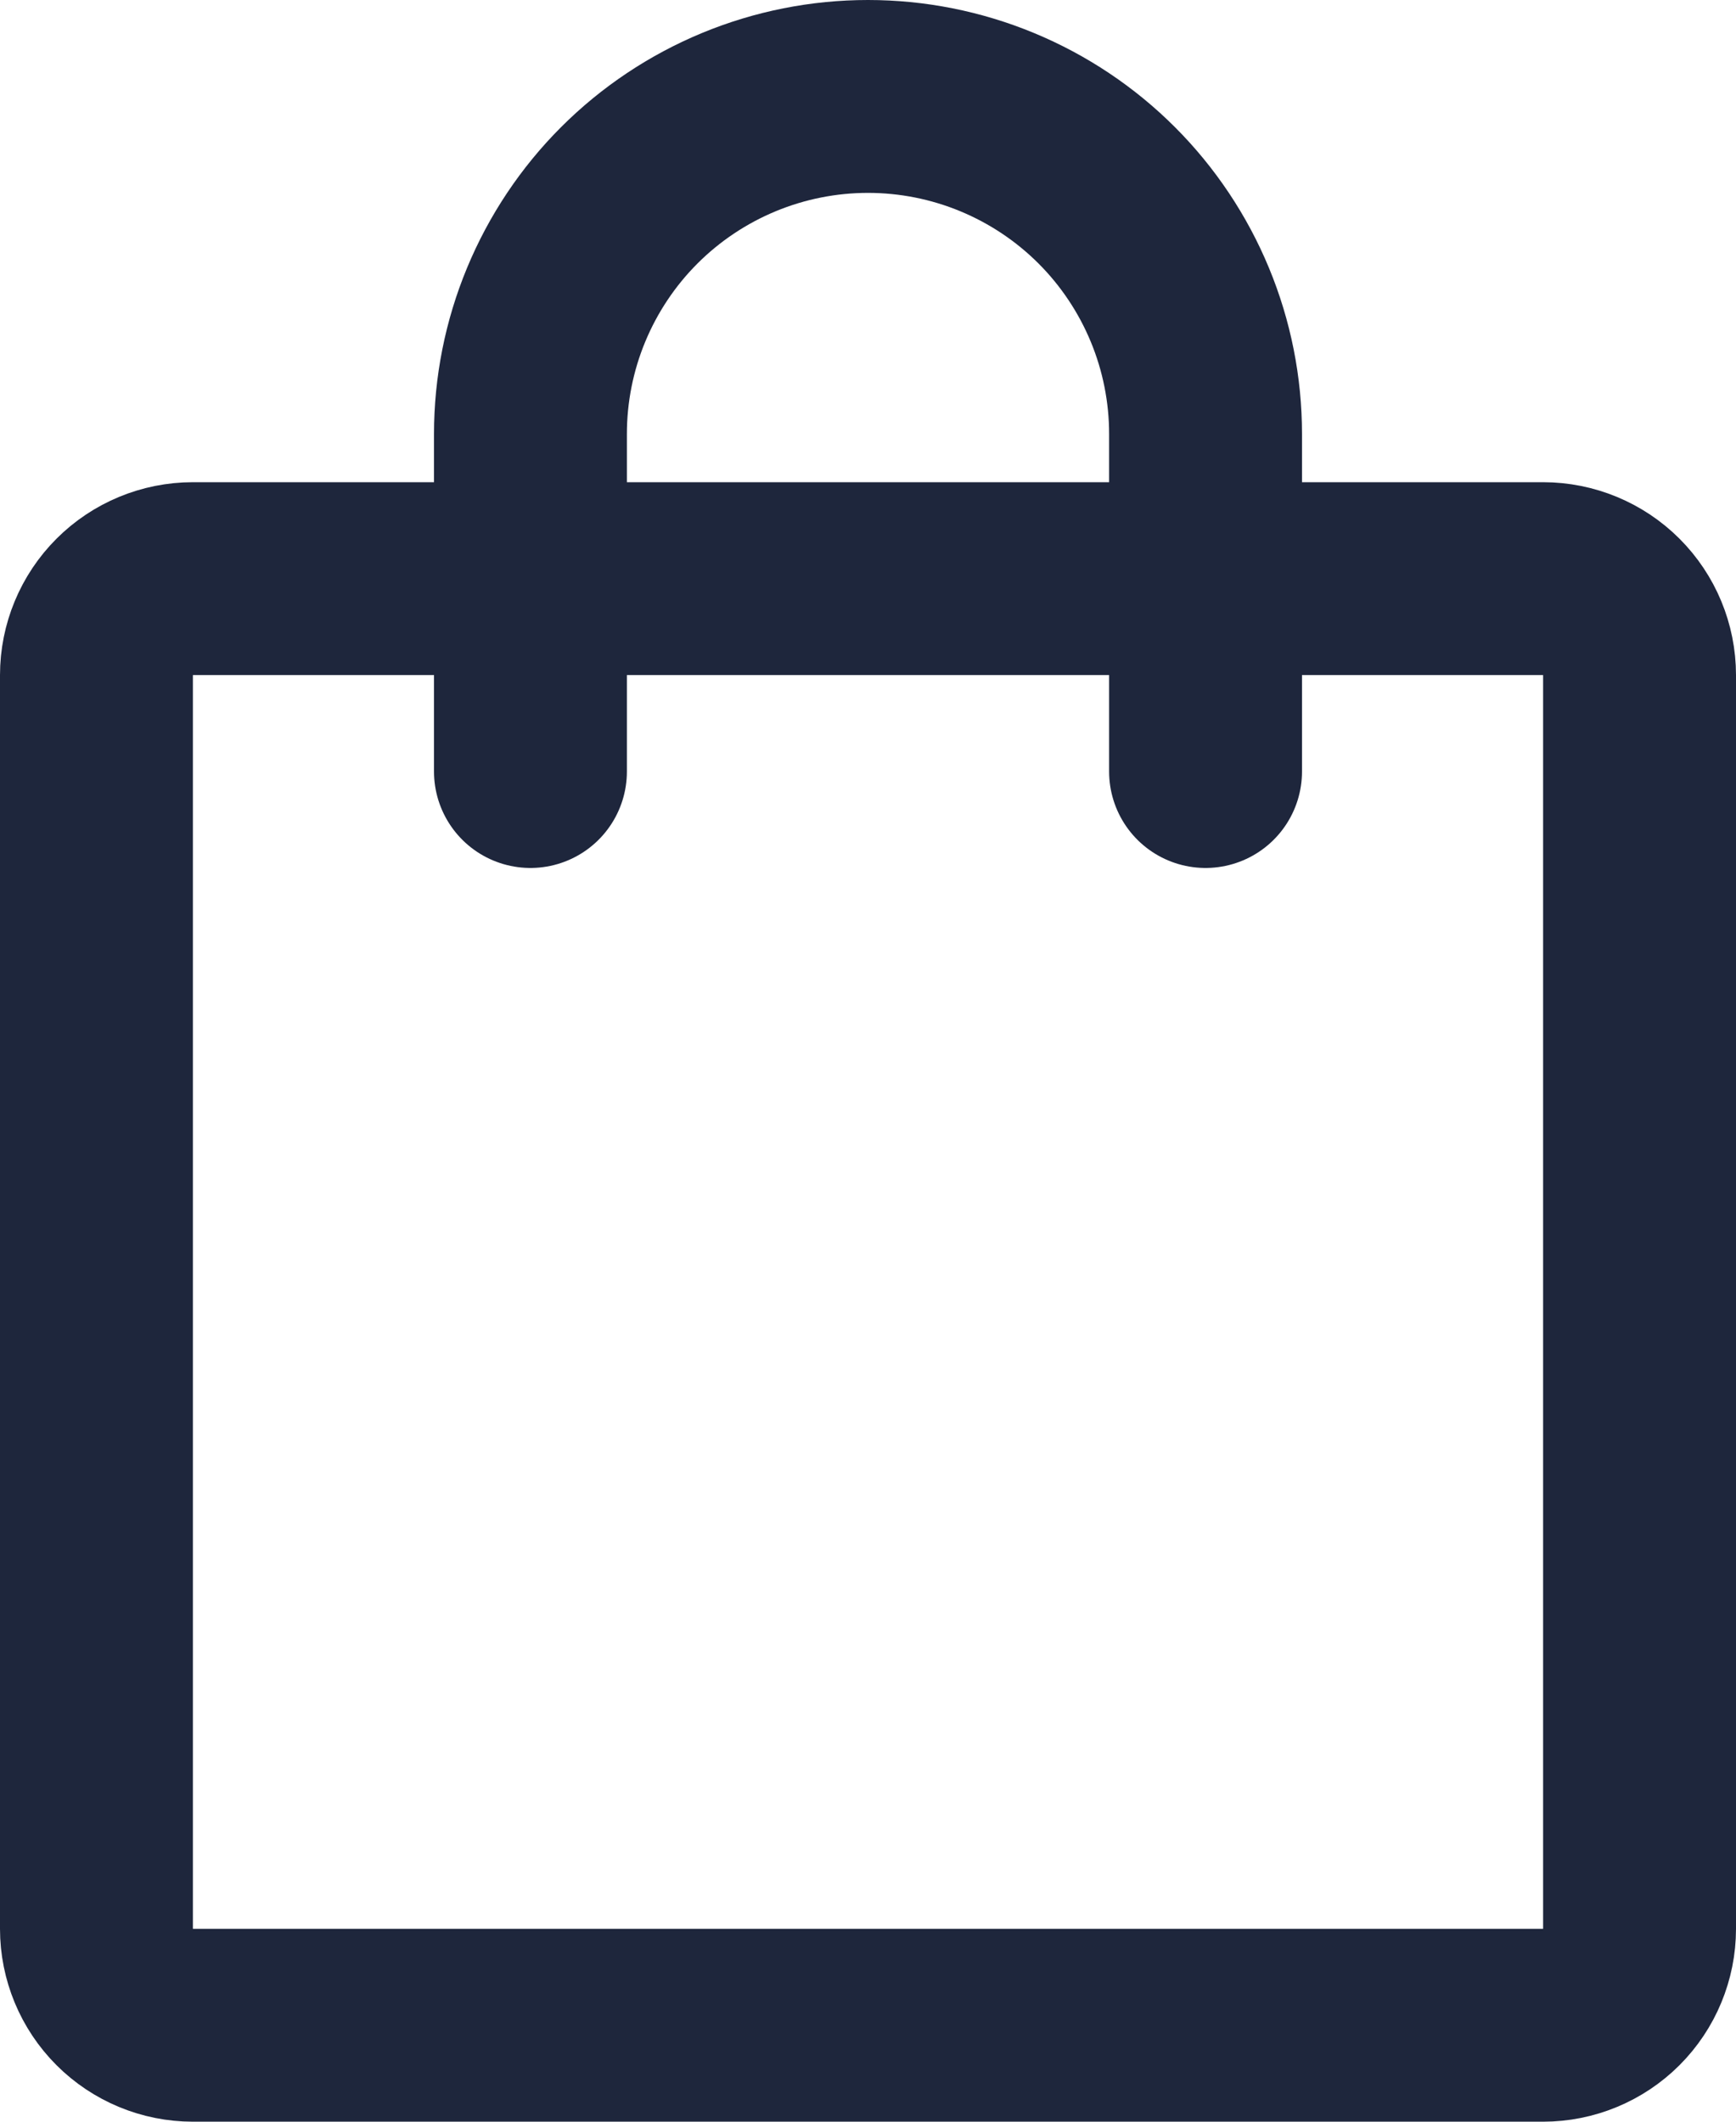 <svg width="36" height="44" viewBox="0 0 36 44" fill="none" xmlns="http://www.w3.org/2000/svg">
<path d="M11 16V9C11 8.081 11.181 7.17 11.533 6.321C11.885 5.472 12.4 4.7 13.05 4.05C13.7 3.4 14.472 2.885 15.321 2.533C16.171 2.181 17.081 2 18 2C18.919 2 19.829 2.181 20.679 2.533C21.528 2.885 22.3 3.4 22.95 4.05C23.6 4.7 24.115 5.472 24.467 6.321C24.819 7.17 25 8.081 25 9V16M32 12H4C3.47 12 2.961 12.211 2.586 12.586C2.211 12.961 2 13.47 2 14V40C2 40.53 2.211 41.039 2.586 41.414C2.961 41.789 3.47 42 4 42H32C32.53 42 33.039 41.789 33.414 41.414C33.789 41.039 34 40.53 34 40V14C34 13.47 33.789 12.961 33.414 12.586C33.039 12.211 32.53 12 32 12Z" stroke="#1E263C" stroke-width="4" stroke-linecap="round" stroke-linejoin="round"/>
</svg>
